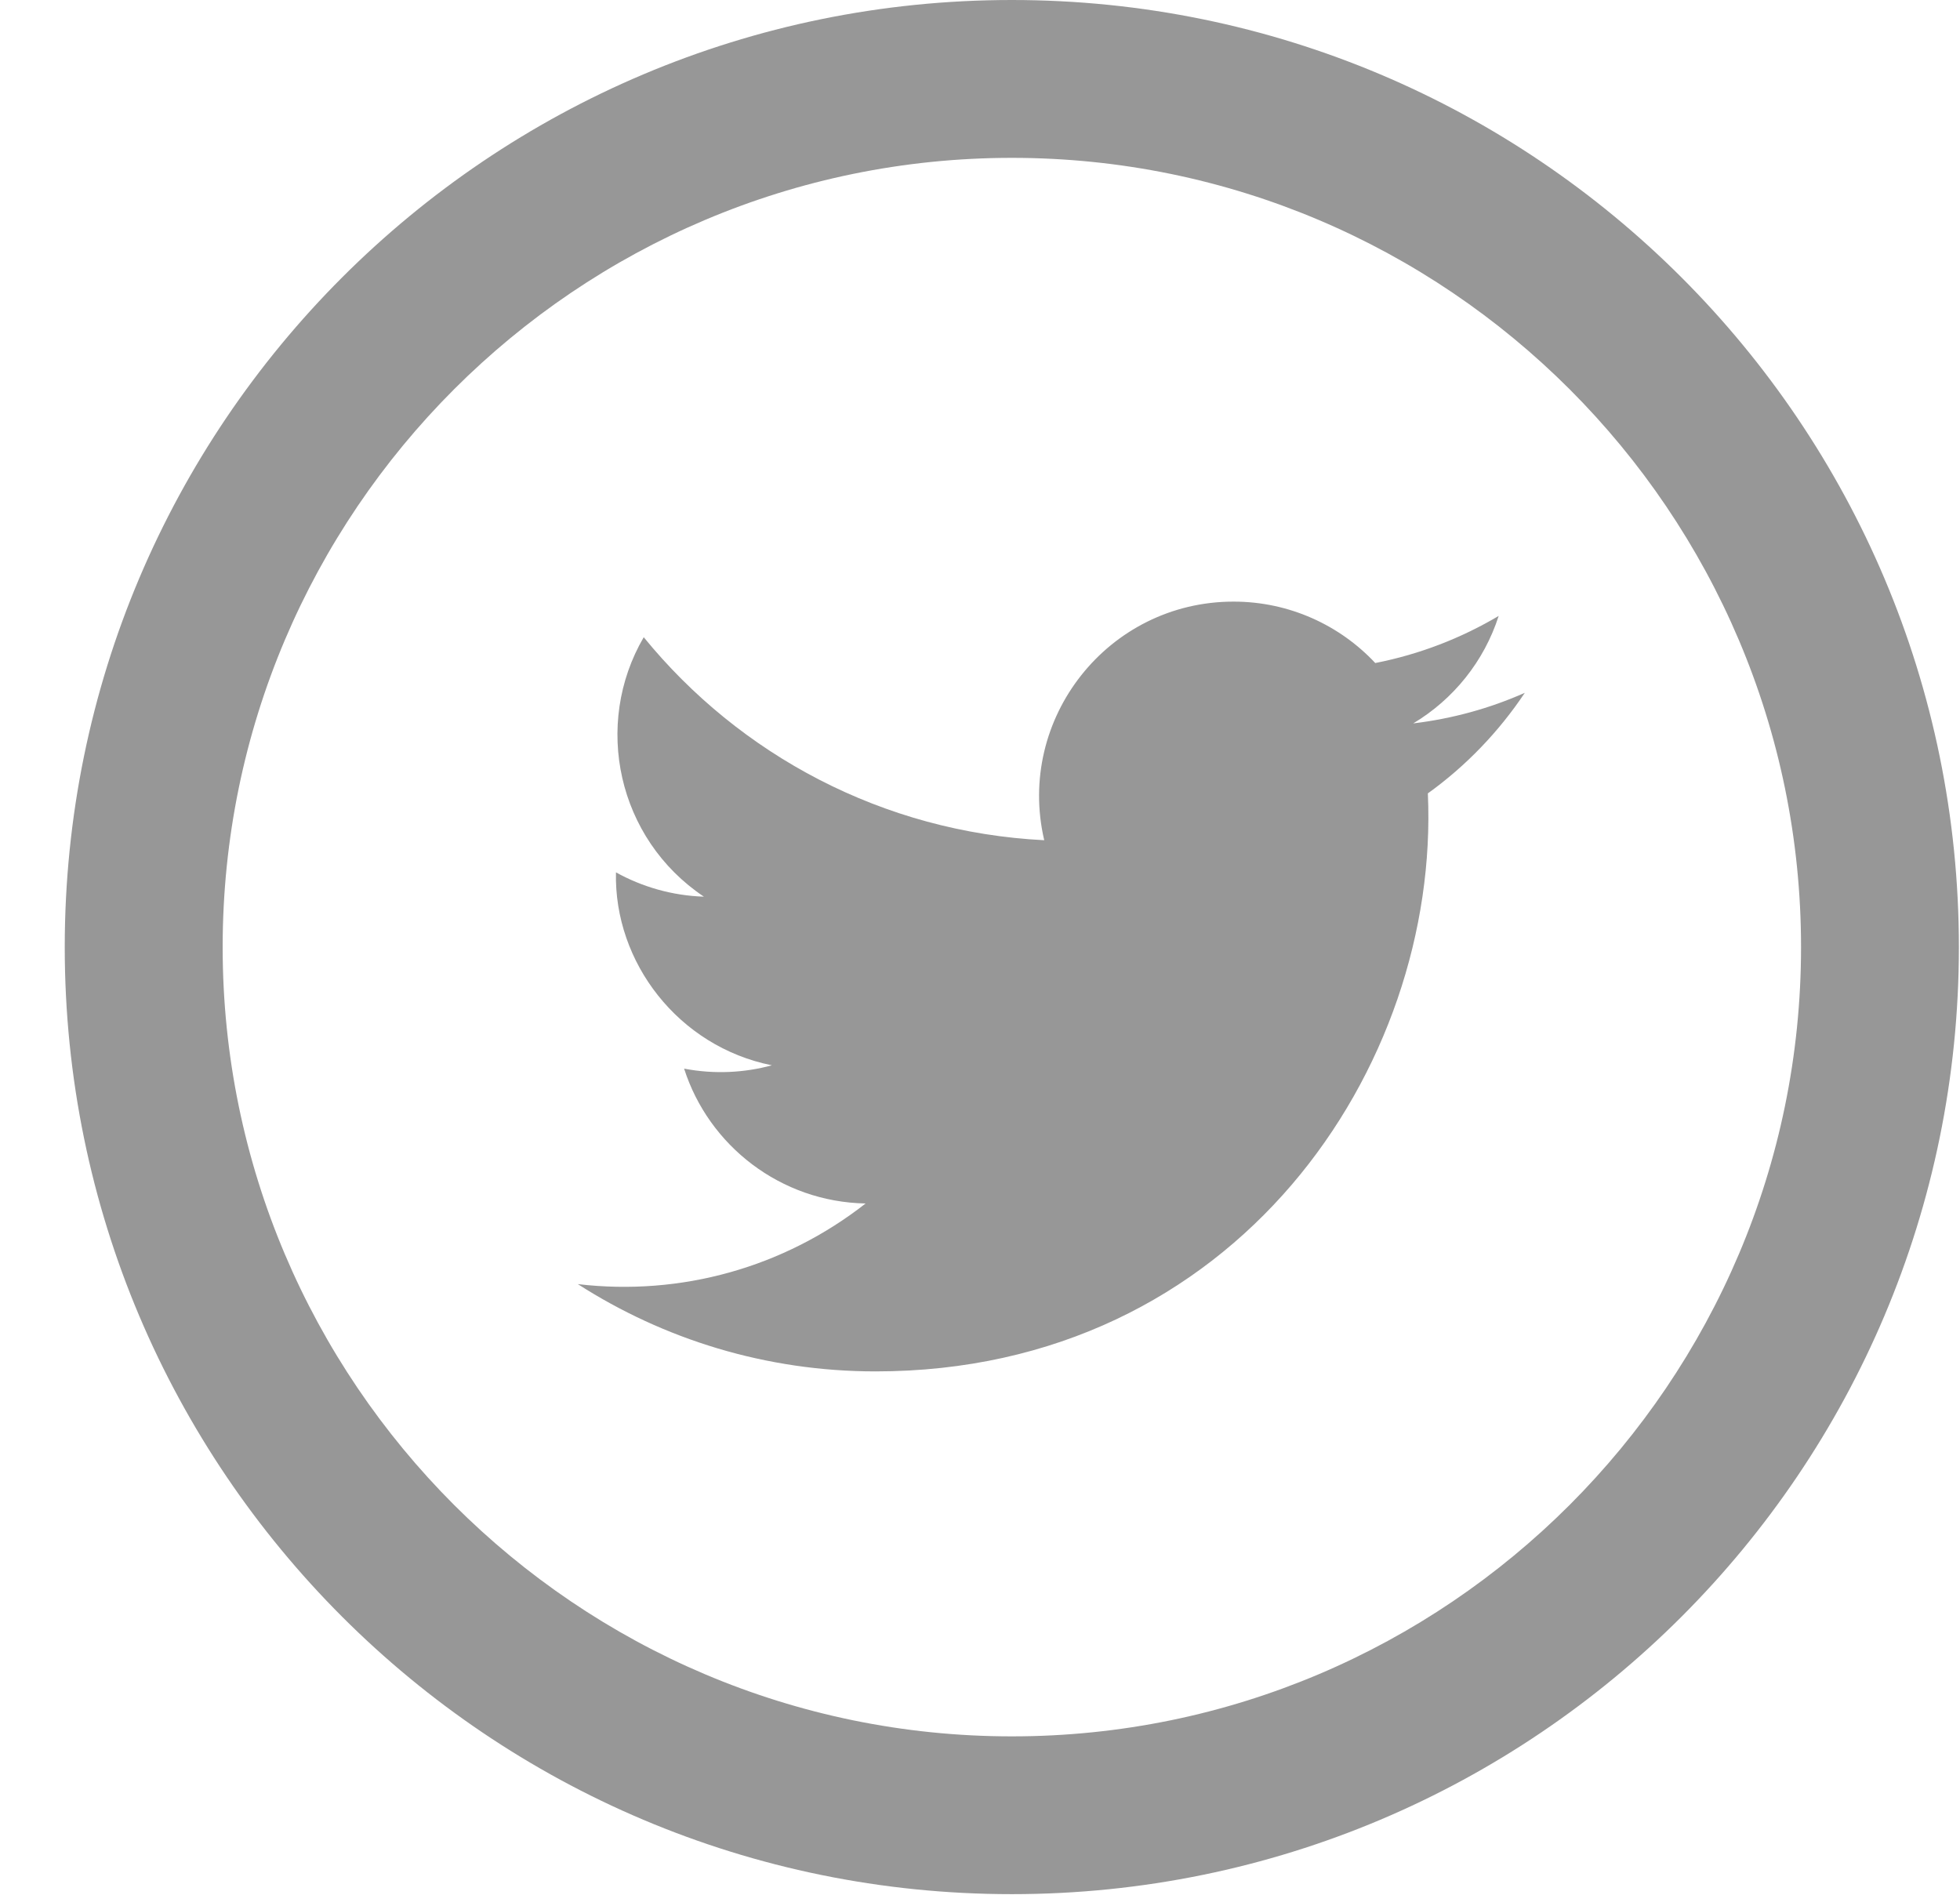 <svg width="30" height="29" viewBox="0 0 30 29" fill="none" xmlns="http://www.w3.org/2000/svg">
<path fill-rule="evenodd" clip-rule="evenodd" d="M15.487 0C7.482 0 0.991 6.49 0.991 14.496C0.991 22.501 7.482 28.991 15.487 28.991C23.492 28.991 29.983 22.501 29.983 14.496C29.983 6.49 23.492 0 15.487 0ZM15.488 2.416C22.148 2.416 27.567 7.835 27.567 14.496C27.567 21.157 22.148 26.576 15.488 26.576C8.827 26.576 3.408 21.157 3.408 14.496C3.408 7.835 8.827 2.416 15.488 2.416ZM21.631 11.072C22.233 11 22.807 10.84 23.339 10.604C22.941 11.2 22.437 11.725 21.855 12.143C22.043 16.326 18.924 20.99 13.401 20.99C11.722 20.99 10.16 20.498 8.844 19.654C10.422 19.84 11.996 19.401 13.249 18.42C11.949 18.396 10.849 17.537 10.471 16.356C10.937 16.445 11.396 16.419 11.814 16.305C10.384 16.018 9.396 14.729 9.428 13.352C9.829 13.574 10.287 13.708 10.774 13.724C9.45 12.838 9.074 11.089 9.853 9.753C11.32 11.552 13.512 12.736 15.983 12.86C15.549 11 16.96 9.208 18.881 9.208C19.735 9.208 20.509 9.57 21.05 10.148C21.728 10.015 22.364 9.768 22.939 9.427C22.716 10.122 22.246 10.704 21.631 11.072Z" fill="#979797"/>
</svg>
